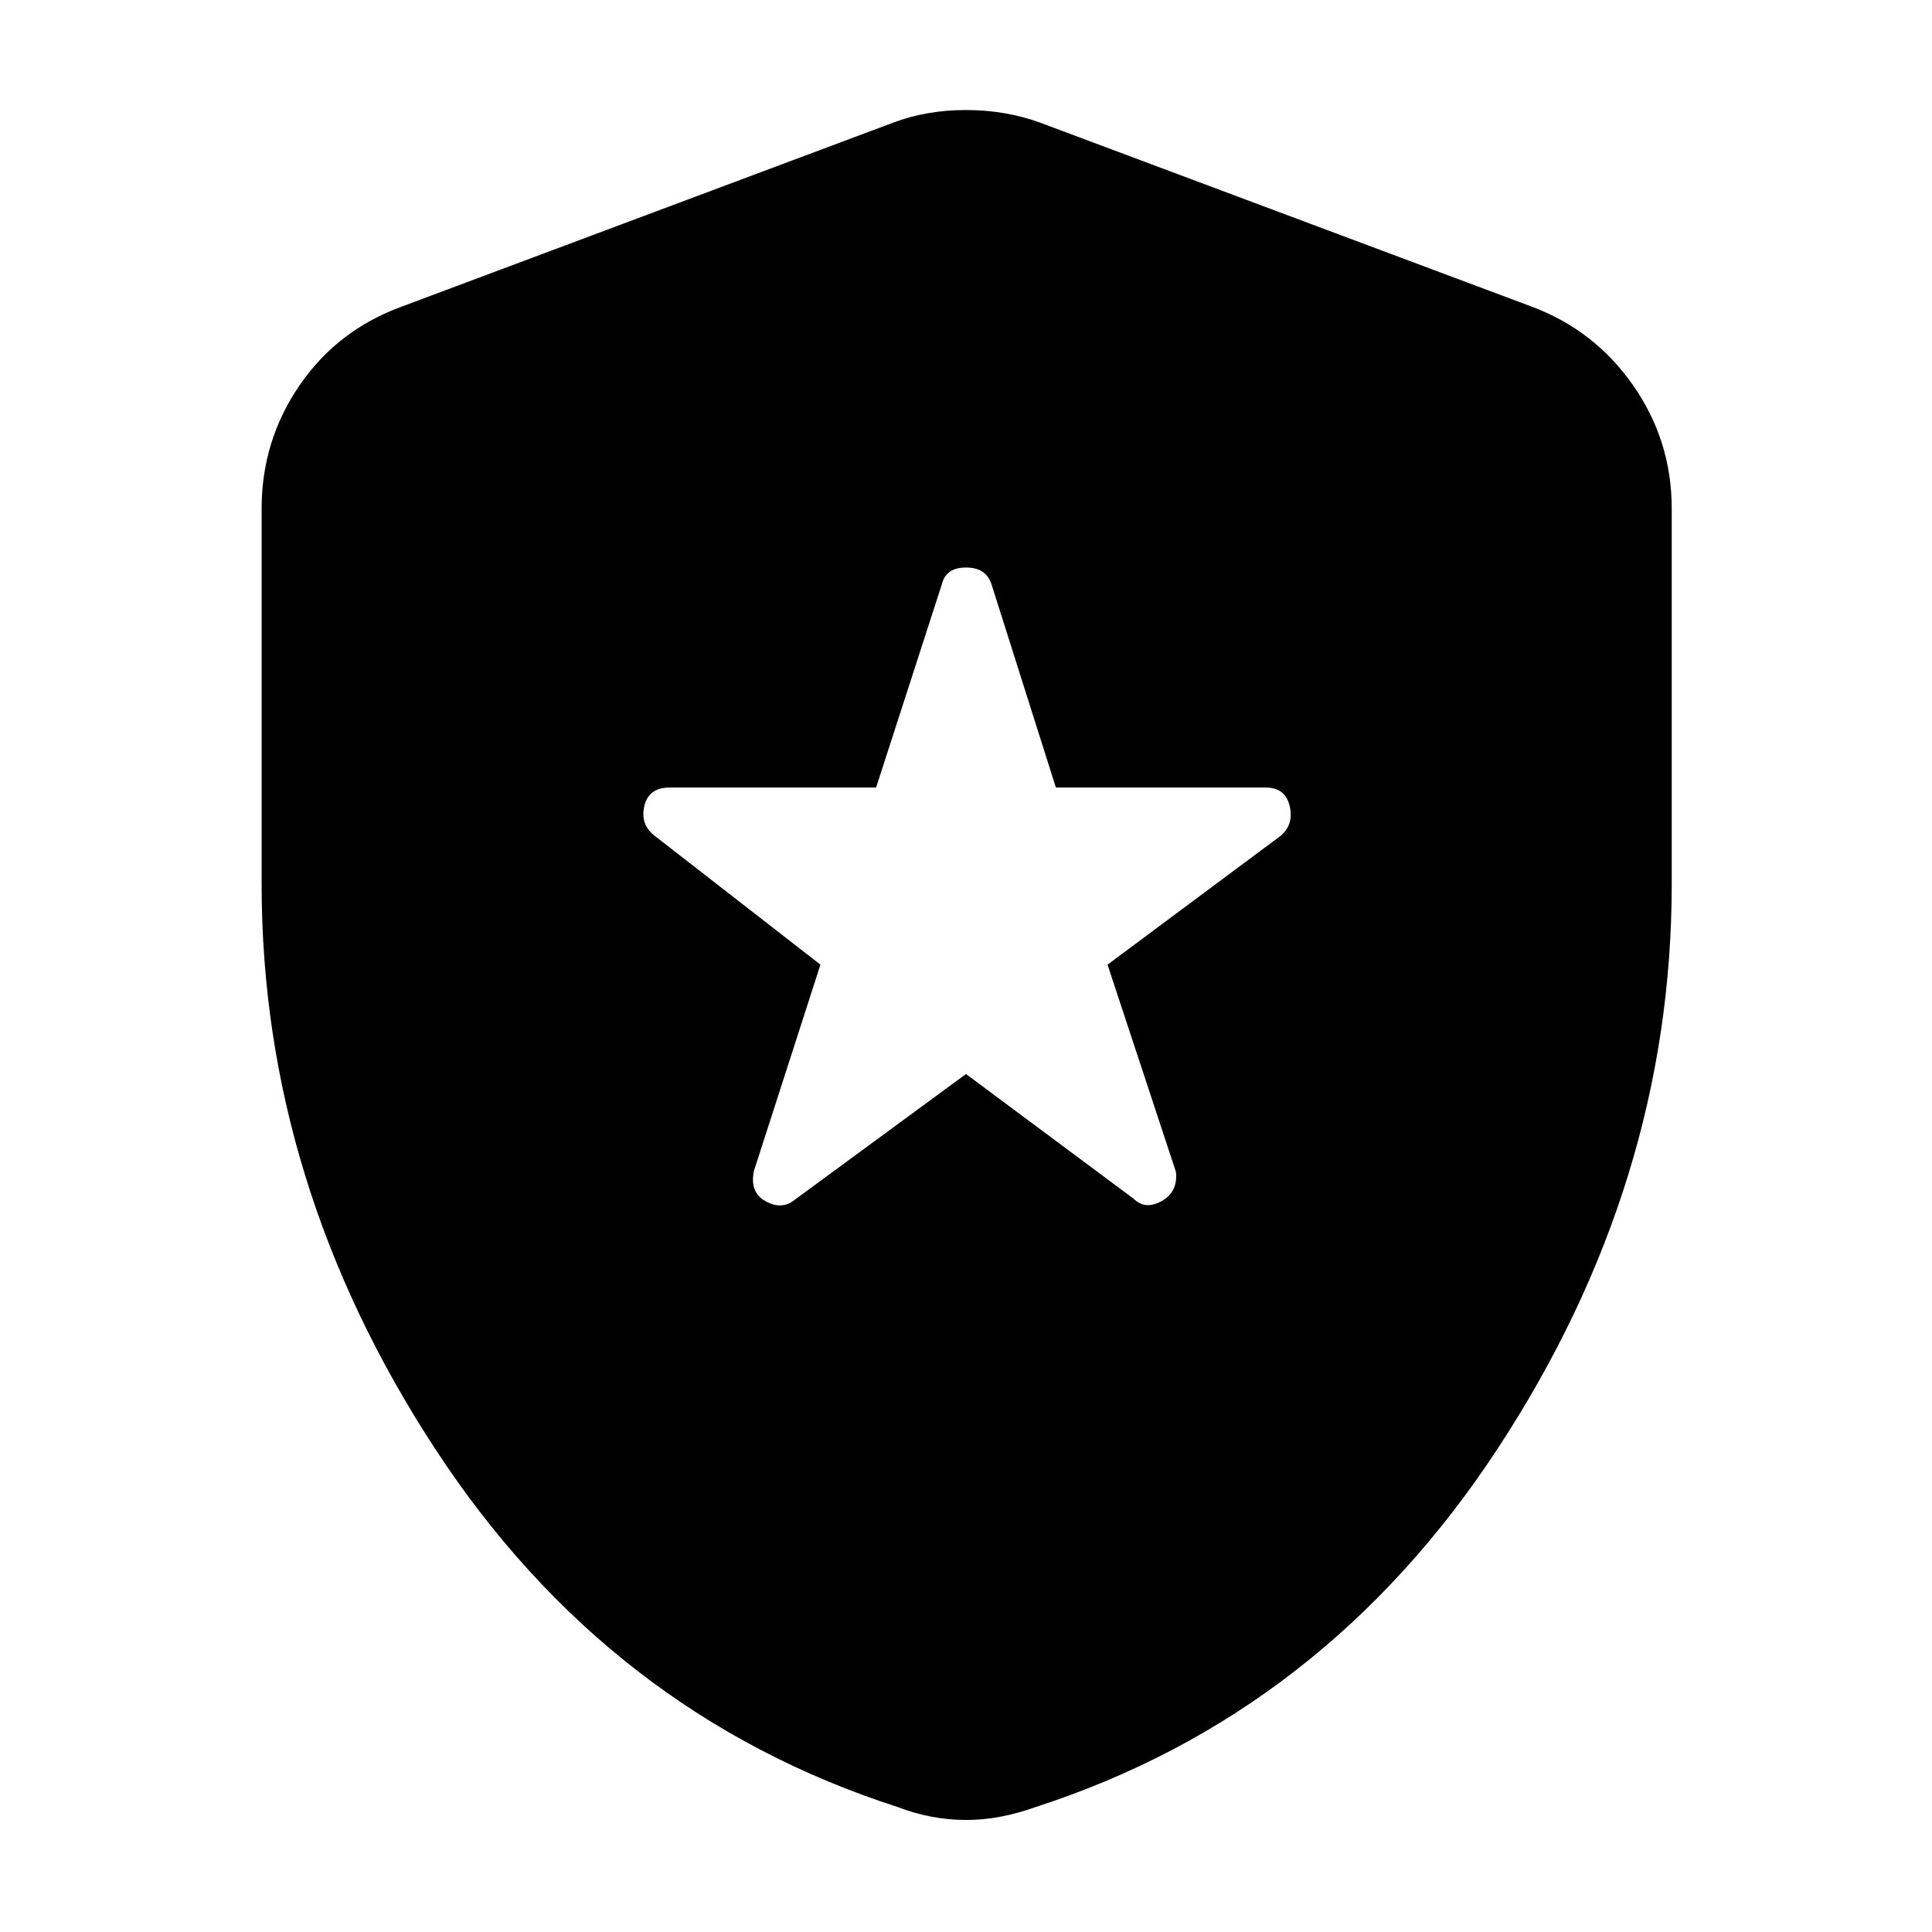 <svg xmlns="http://www.w3.org/2000/svg" height="40" viewBox="0 -960 960 960" width="40"><path d="m480-426.33 83.33 62q5.67 5.66 13.84 1.16 8.16-4.5 7.16-14.5l-34-103 86-64q6.67-5.66 4.5-14.83-2.16-9.17-11.83-9.17H524.67l-32-101Q490-678 480-678t-12 8.33l-32.67 101H332.67q-10.34 0-12.5 9.17-2.17 9.17 5.16 14.83l82.34 64-33 102.34q-2.34 10.66 5.66 15.16t14.34-.5L480-426.33Zm0 370.66q-8.67 0-17.33-1.66Q454-59 446.33-62q-144-46.33-230.16-178.17Q130-372 130-520.67v-186.66q0-33.67 18.83-61.17 18.84-27.5 50.84-39.17l244-91.33q16.66-6.33 36.33-6.33 19.67 0 37 6.33l244 91.33q31.33 11.67 50.5 39.17t19.17 61.17v186.66q0 148.67-86.5 280.5Q657.67-108.33 514.33-62q-8.33 3-17 4.67-8.66 1.66-17.33 1.66Z"/></svg>